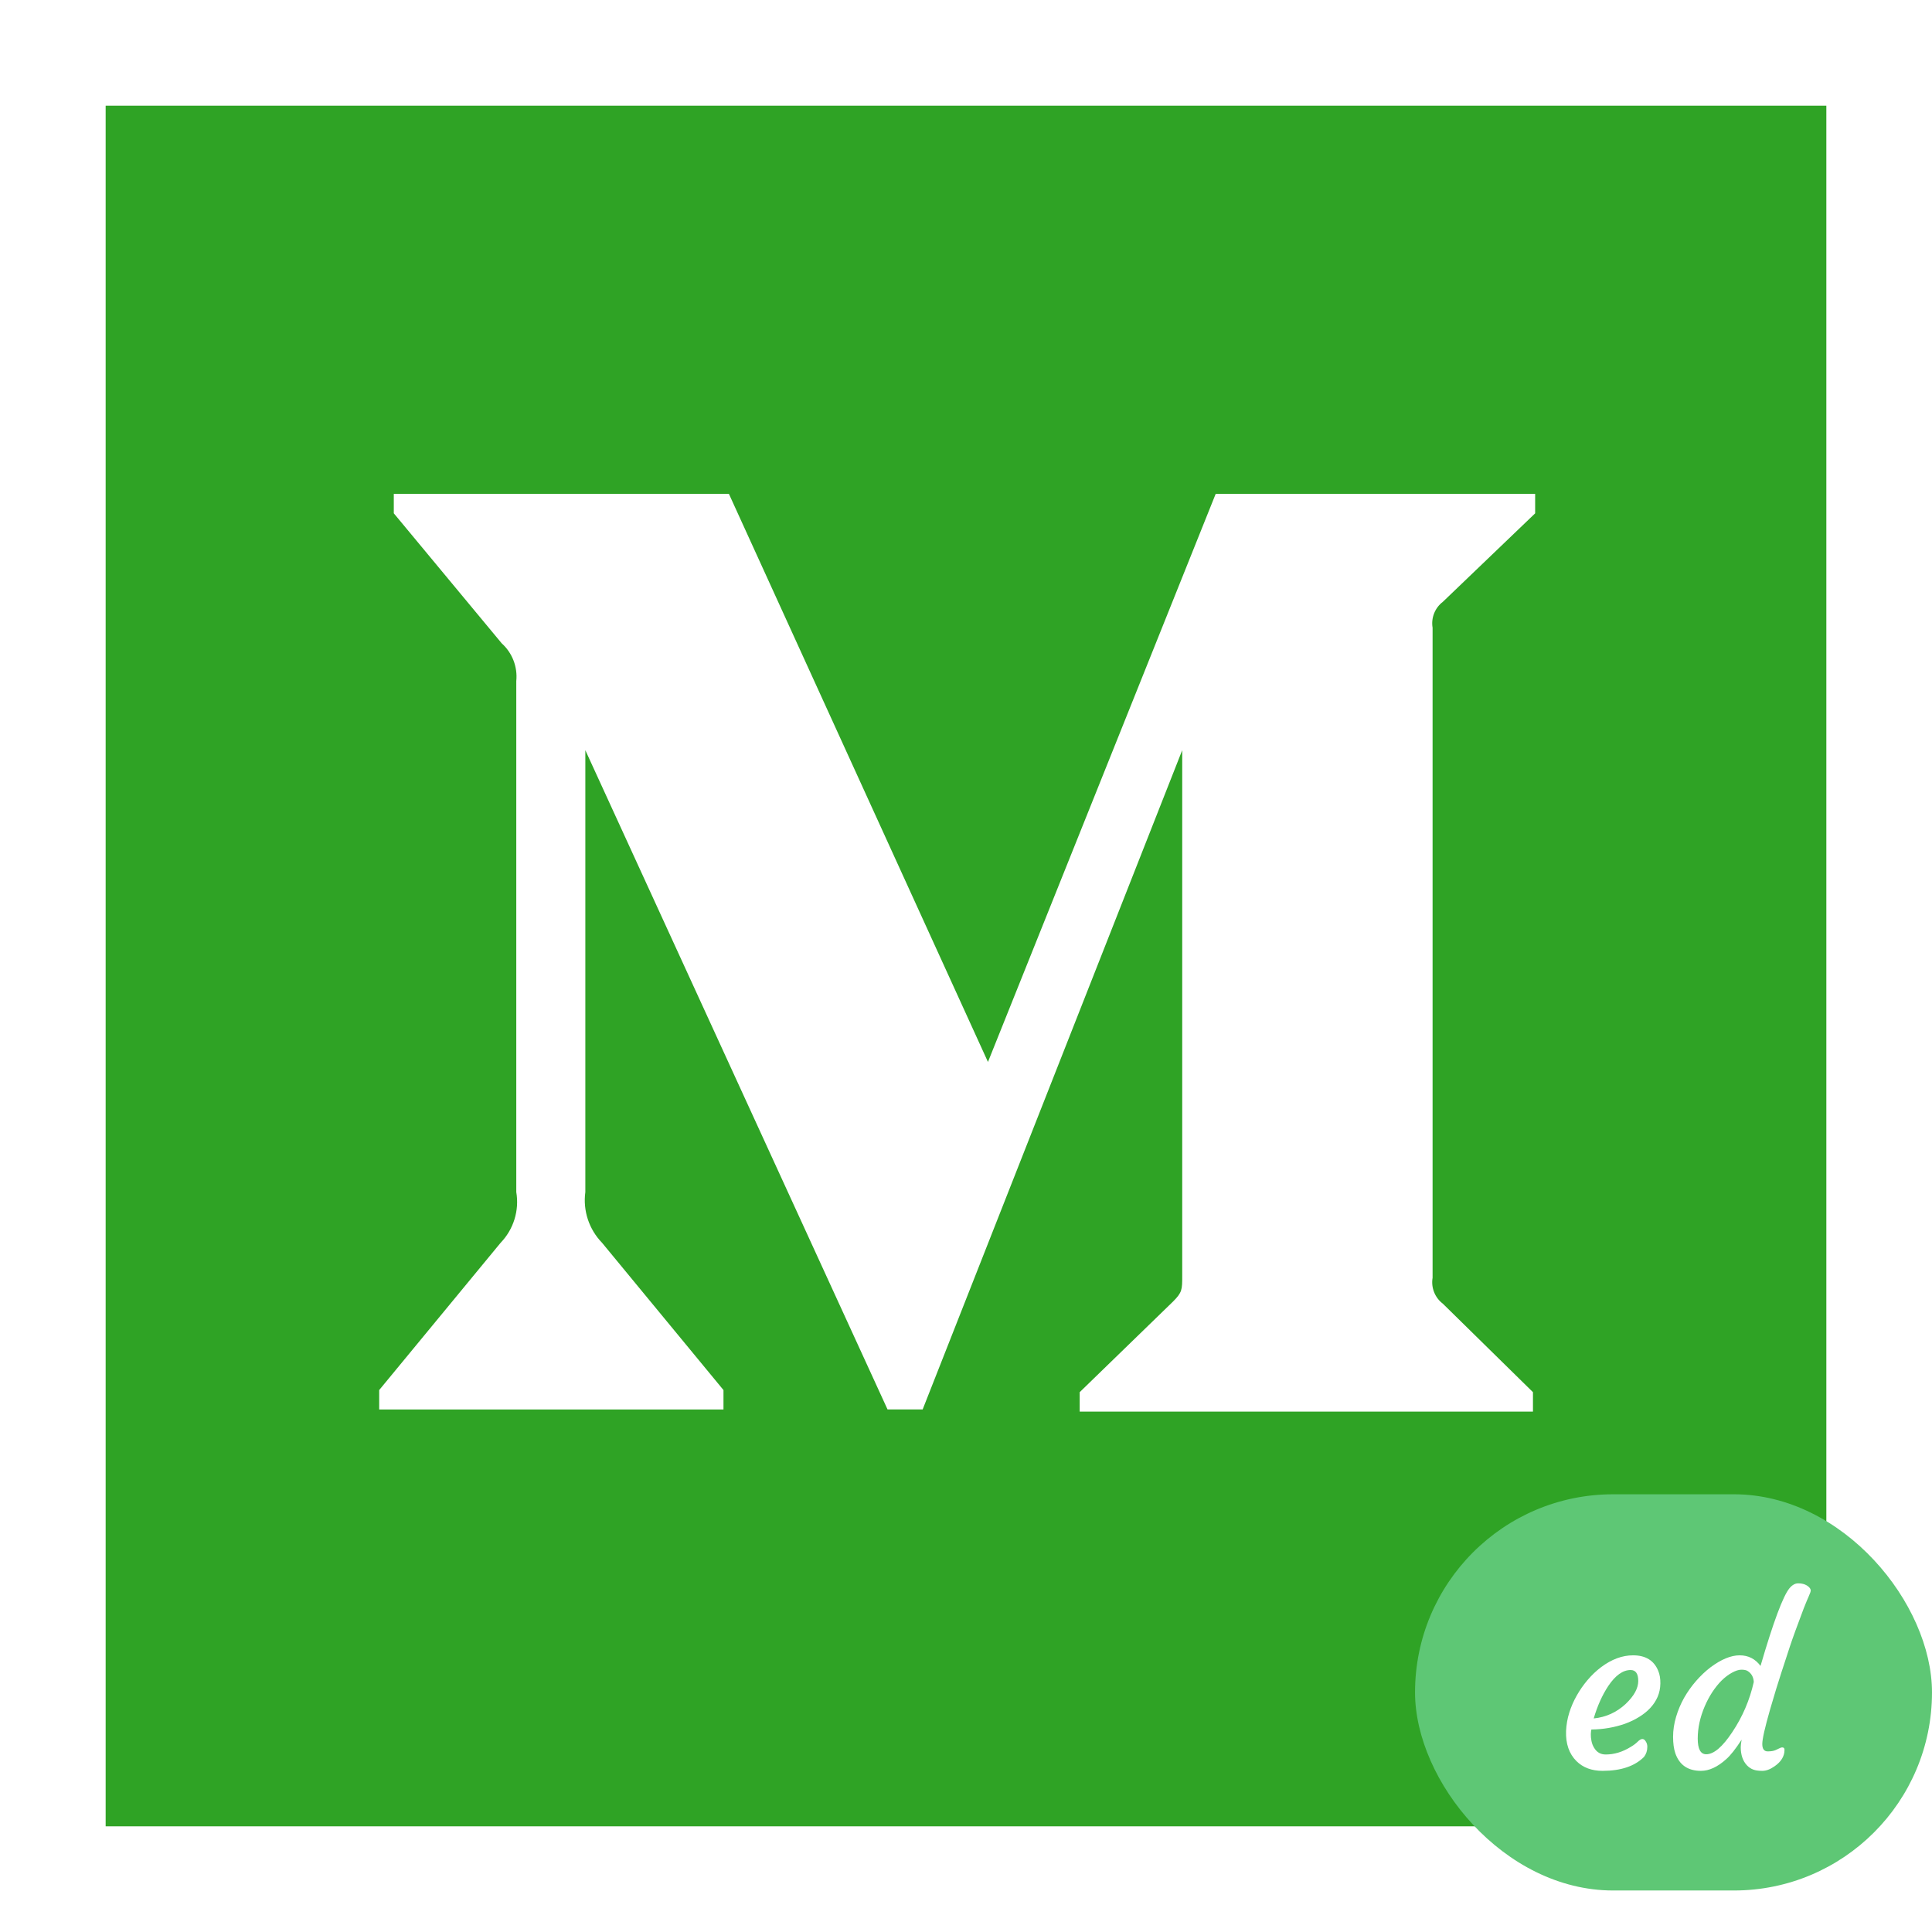 <svg width="512" height="512" viewBox="0 0 512 512" fill="none" xmlns="http://www.w3.org/2000/svg">
<rect width="512" height="512" fill="white"/>
<path d="M28 28V484H484V28H28ZM406.83 136.04L382.37 159.49C380.26 161.1 379.22 163.74 379.65 166.35V338.63C379.21 341.24 380.26 343.89 382.37 345.49L406.25 368.94V374.09H286.13V368.94L310.87 344.92C313.3 342.49 313.3 341.77 313.3 338.06V198.81L244.51 373.52H235.21L155.12 198.81V315.91C154.45 320.83 156.09 325.79 159.55 329.35L191.73 368.38V373.53H100.49V368.38L132.67 329.35C136.11 325.78 137.65 320.79 136.82 315.91V180.5C137.2 176.74 135.77 173.02 132.96 170.49L104.36 136.03V130.88H193.17L261.82 281.43L322.17 130.88H406.83V136.04Z" fill="#2FA325"/>
<rect x="375" y="396" width="137" height="105" rx="52.5" fill="#5EC775"/>
<path d="M415.023 458.746C415.102 457.047 415.385 455.426 415.873 453.883C416.361 452.32 417.016 450.816 417.836 449.371C418.656 447.906 419.613 446.529 420.707 445.24C421.82 443.932 423.021 442.789 424.311 441.812C427.104 439.723 429.926 438.678 432.777 438.678C436.117 438.678 438.344 440.055 439.457 442.809C439.848 443.746 440.033 444.859 440.014 446.148C439.994 447.418 439.75 448.6 439.281 449.693C438.812 450.768 438.158 451.754 437.318 452.652C436.498 453.531 435.512 454.322 434.359 455.025C433.227 455.729 431.986 456.324 430.639 456.812C427.865 457.789 424.896 458.297 421.732 458.336C421.654 458.609 421.605 459.02 421.586 459.566C421.566 460.113 421.625 460.729 421.762 461.412C421.898 462.076 422.133 462.672 422.465 463.199C423.168 464.371 424.184 464.957 425.512 464.957C427.777 464.957 429.984 464.293 432.133 462.965C432.895 462.516 433.51 462.057 433.979 461.588C434.467 461.1 434.887 460.855 435.238 460.855C435.59 460.855 435.893 461.07 436.146 461.5C436.42 461.91 436.557 462.379 436.557 462.906C436.557 463.941 436.264 464.84 435.678 465.602C433.217 468.062 429.555 469.293 424.691 469.293C421.82 469.293 419.516 468.434 417.777 466.715C415.824 464.762 414.906 462.105 415.023 458.746ZM432.133 442.574C430.082 442.574 428.109 443.98 426.215 446.793C424.613 449.215 423.324 452.086 422.348 455.406C425.609 455.074 428.441 453.785 430.844 451.539C433.051 449.43 434.154 447.408 434.154 445.475C434.154 443.541 433.48 442.574 432.133 442.574ZM472.299 463.082C472.709 463.082 472.914 463.297 472.914 463.727C472.914 465.406 472.045 466.852 470.307 468.062C469.154 468.883 468.061 469.293 467.025 469.293C466.01 469.293 465.199 469.176 464.594 468.941C463.988 468.707 463.441 468.336 462.953 467.828C461.859 466.656 461.312 465.045 461.312 462.994C461.312 462.584 461.391 461.93 461.547 461.031C459.965 463.473 458.607 465.191 457.475 466.188C455.189 468.258 452.953 469.293 450.766 469.293C447.309 469.293 445.043 467.73 443.969 464.605C443.578 463.453 443.383 462.008 443.383 460.27C443.383 458.531 443.646 456.773 444.174 454.996C444.701 453.219 445.414 451.529 446.312 449.928C447.23 448.326 448.285 446.842 449.477 445.475C450.688 444.088 451.957 442.887 453.285 441.871C456.137 439.742 458.715 438.678 461.02 438.678C463.324 438.678 465.17 439.615 466.557 441.49C469.955 429.85 472.514 422.984 474.232 420.895C474.955 420.035 475.717 419.605 476.518 419.605C477.846 419.605 478.852 419.986 479.535 420.748C479.75 421.002 479.857 421.256 479.857 421.51C479.857 421.764 479.701 422.232 479.389 422.916C479.076 423.6 478.617 424.703 478.012 426.227C476.273 430.816 475.053 434.176 474.35 436.305C472.553 441.754 471.342 445.504 470.717 447.555L469.105 452.975C467.719 457.799 467.025 460.865 467.025 462.174C467.025 463.482 467.504 464.137 468.461 464.137C469.34 464.137 470.043 464.02 470.57 463.785L471.684 463.258C471.898 463.141 472.104 463.082 472.299 463.082ZM452.172 464.898C454.184 464.898 456.488 462.936 459.086 459.01C461.801 454.947 463.695 450.523 464.77 445.738C464.691 444.41 464.135 443.434 463.1 442.809C462.748 442.594 462.211 442.486 461.488 442.486C460.785 442.486 459.955 442.75 458.998 443.277C458.061 443.785 457.143 444.479 456.244 445.357C455.365 446.236 454.535 447.271 453.754 448.463C452.992 449.635 452.328 450.885 451.762 452.213C450.531 455.104 449.916 457.945 449.916 460.738C449.916 463.512 450.668 464.898 452.172 464.898Z" fill="white"/>
</svg>
